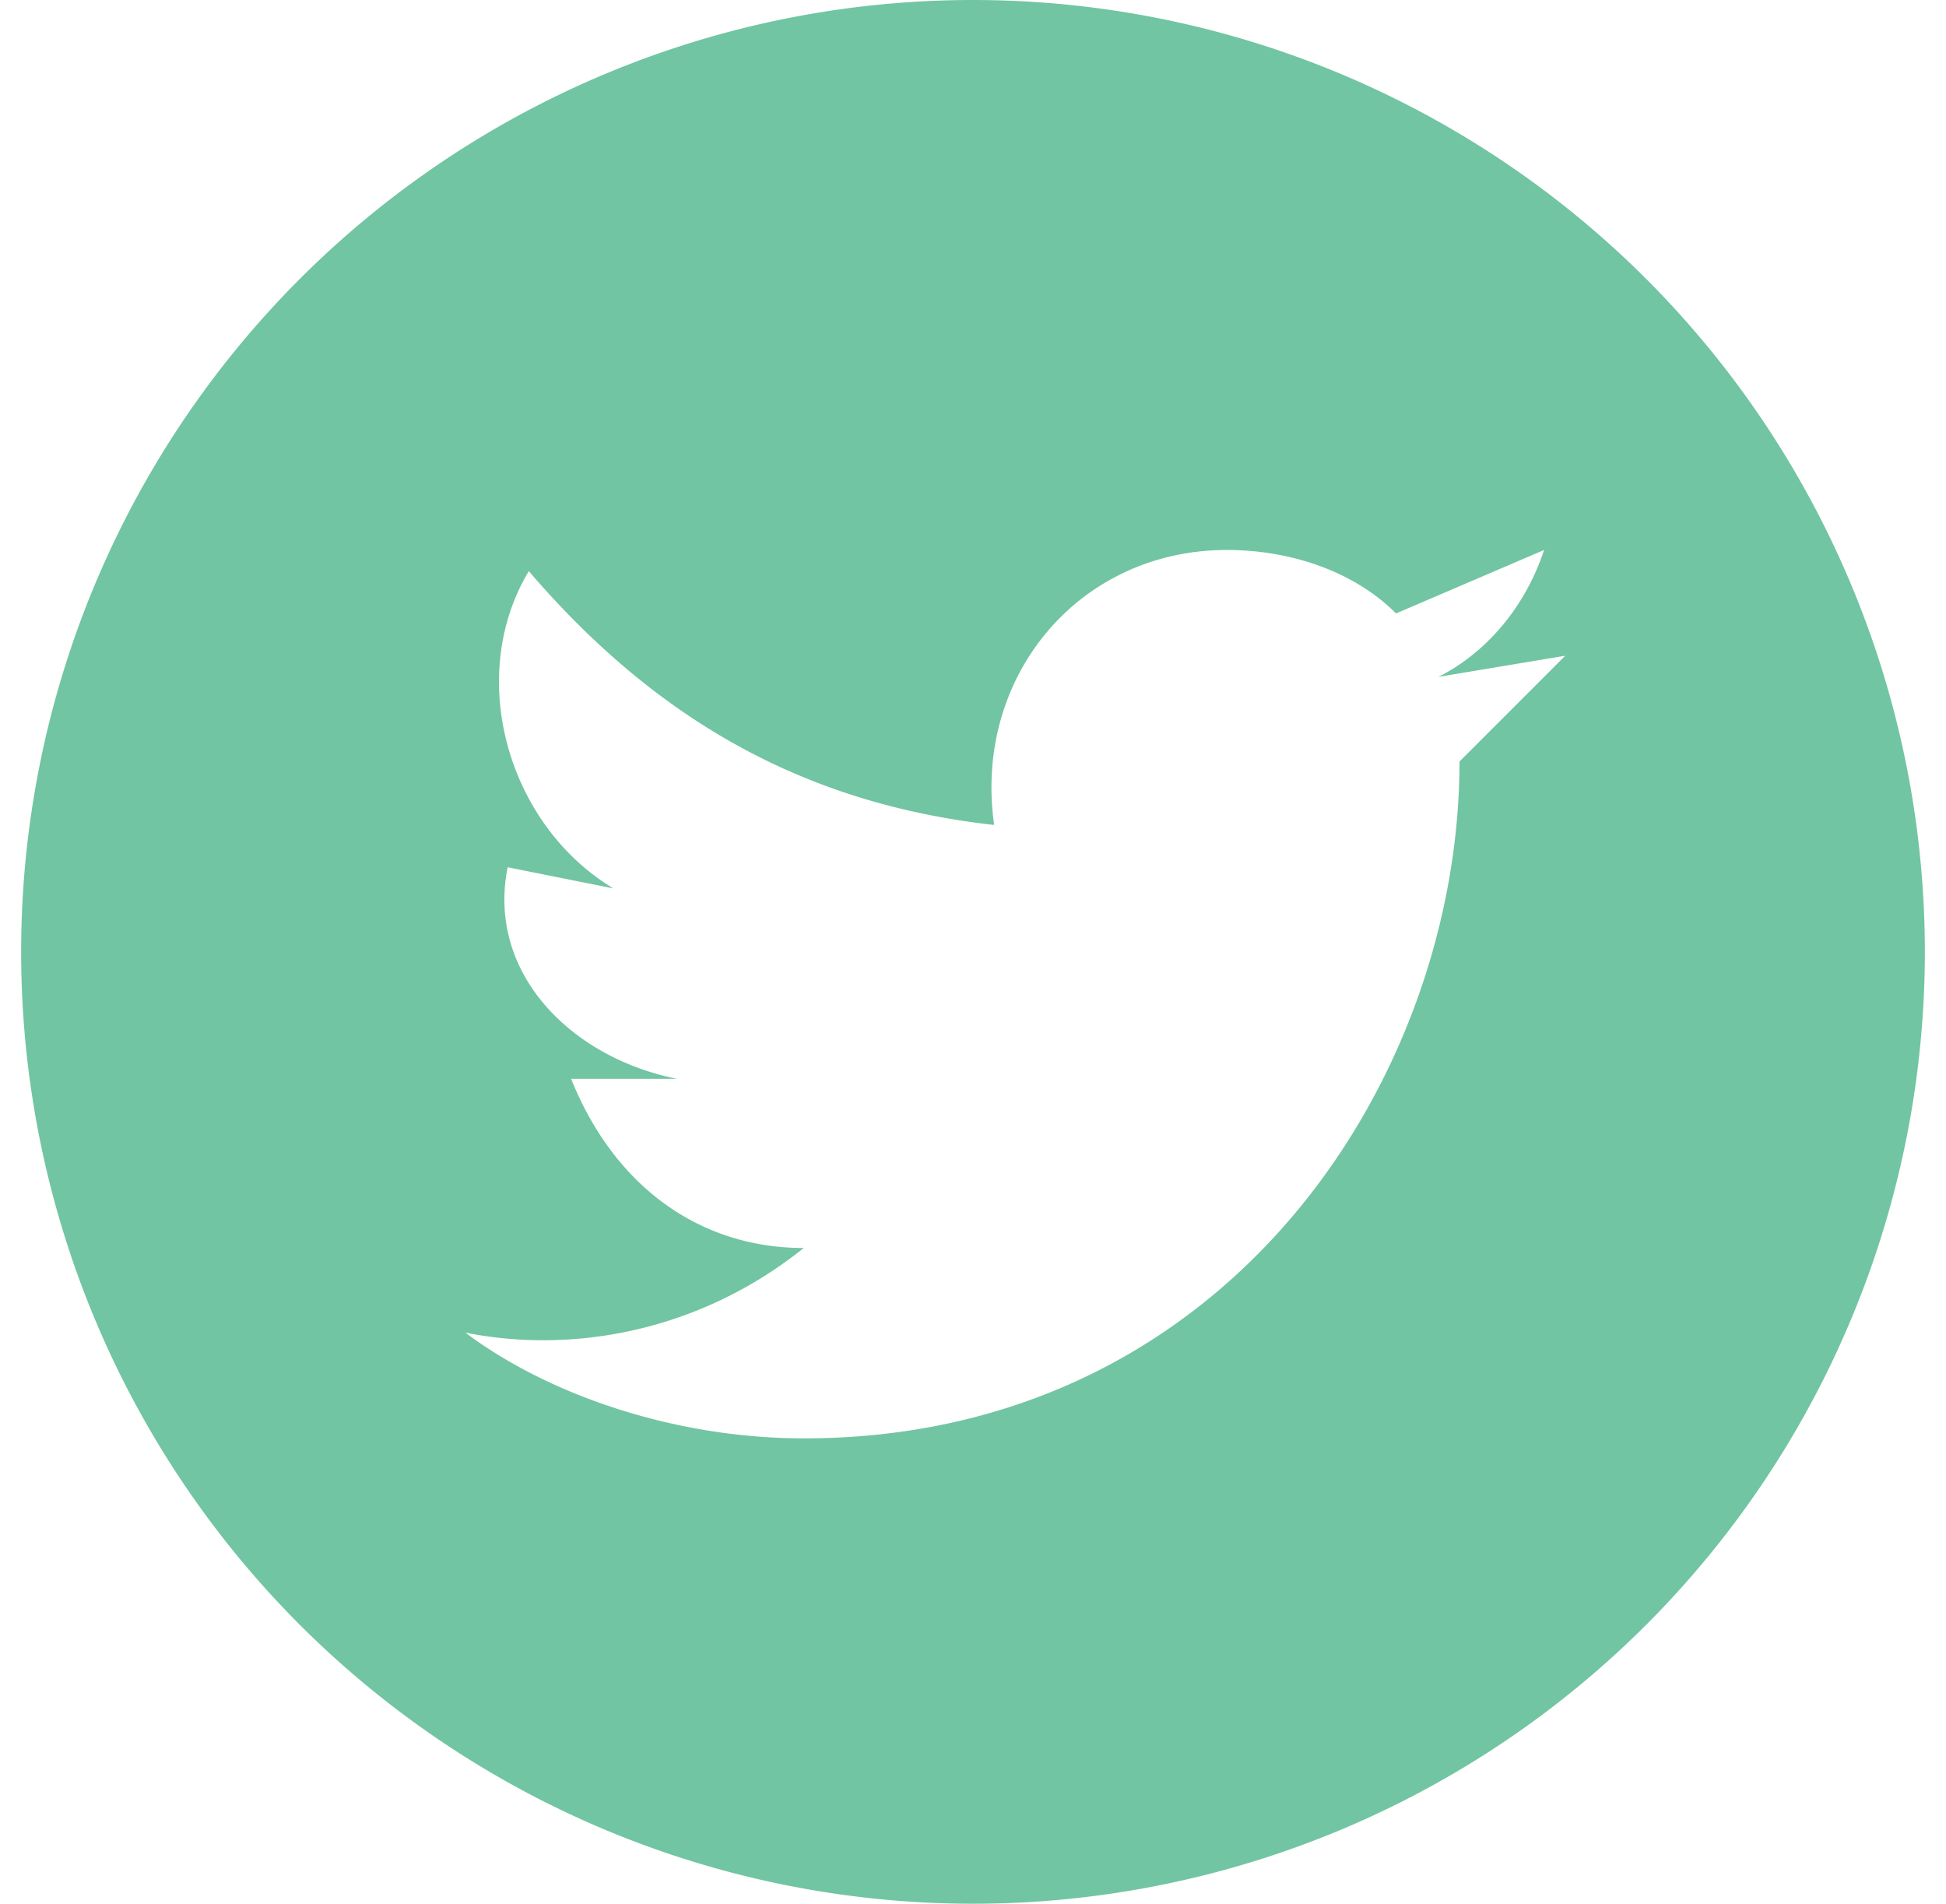 <svg xmlns:svg="http://www.w3.org/2000/svg" xmlns="http://www.w3.org/2000/svg" xmlns:xlink="http://www.w3.org/1999/xlink" viewBox="0 0 92 90" xml:space="preserve">
  <path d="M46 0a45 45 0 1 0 0 90 45 45 0 0 0 0-90zm23 36c0 15-11 32-31 32-6 0-12-2-16-5 5 1 11 0 16-4-5 0-9-3-11-8h5c-5-1-9-5-8-10l5 1c-5-3-7-10-4-15 6 7 13 11 22 12-1-7 4-13 11-13 3 0 6 1 8 3l7-3c-1 3-3 5-5 6l6-1-5 5z" fill="#71C5A2"/>
</svg>